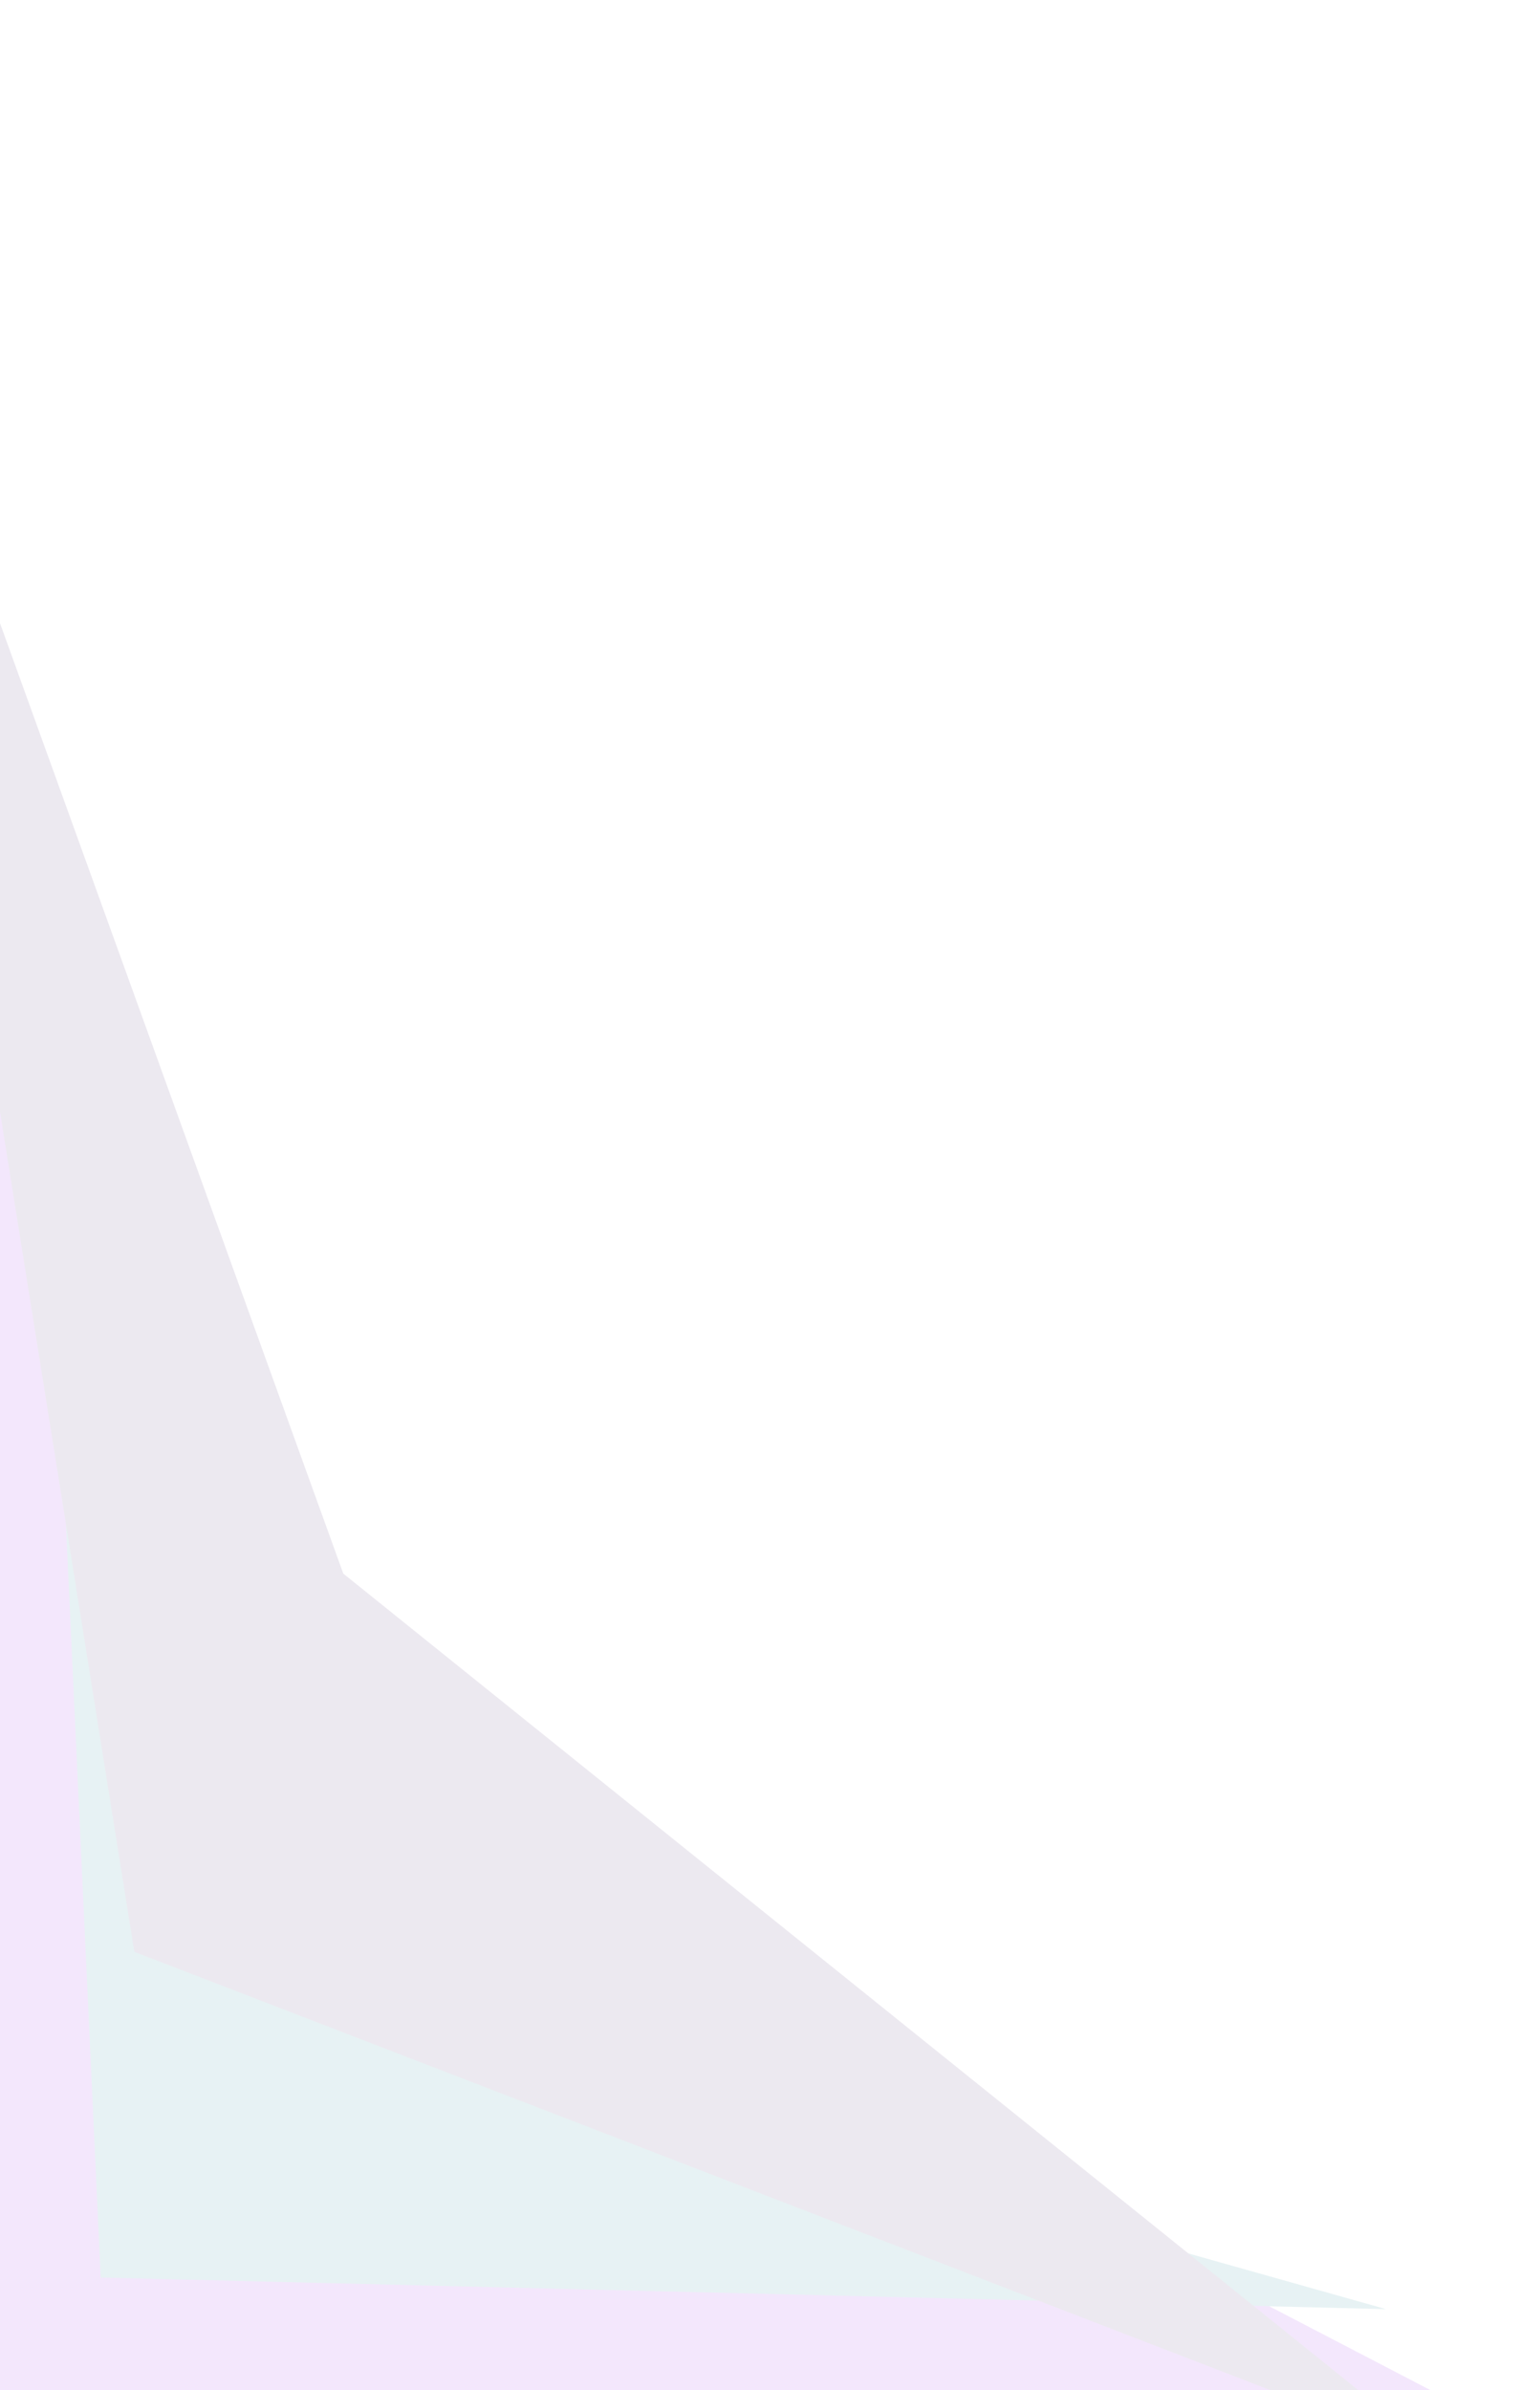 <svg width="390" height="605" viewBox="0 0 390 605" fill="none" xmlns="http://www.w3.org/2000/svg">
<g opacity="0.1">
<g filter="url(#filter0_f_27_413)">
<path d="M-47 632L-62.5 59.5L120 479L480.5 666.5L-47 632Z" fill="#890DE0"/>
</g>
<g filter="url(#filter1_f_27_413)">
<path d="M25.5 576.5L8 197.5L102.5 514.5L351 584.5L25.5 576.5Z" fill="#097A8A"/>
</g>
<g filter="url(#filter2_f_27_413)">
<path d="M34.02 494.055L-35.5 59.5L86.938 398.316L364.5 621.5L34.02 494.055Z" fill="#412368"/>
</g>
</g>
<defs>
<filter id="filter0_f_27_413" x="-121.8" y="0.2" width="661.6" height="725.6" filterUnits="userSpaceOnUse" color-interpolation-filters="sRGB">
<feFlood flood-opacity="0" result="BackgroundImageFix"/>
<feBlend mode="normal" in="SourceGraphic" in2="BackgroundImageFix" result="shape"/>
<feGaussianBlur stdDeviation="29.65" result="effect1_foregroundBlur_27_413"/>
</filter>
<filter id="filter1_f_27_413" x="-39" y="150.5" width="437" height="481" filterUnits="userSpaceOnUse" color-interpolation-filters="sRGB">
<feFlood flood-opacity="0" result="BackgroundImageFix"/>
<feBlend mode="normal" in="SourceGraphic" in2="BackgroundImageFix" result="shape"/>
<feGaussianBlur stdDeviation="23.5" result="effect1_foregroundBlur_27_413"/>
</filter>
<filter id="filter2_f_27_413" x="-94" y="1" width="517" height="679" filterUnits="userSpaceOnUse" color-interpolation-filters="sRGB">
<feFlood flood-opacity="0" result="BackgroundImageFix"/>
<feBlend mode="normal" in="SourceGraphic" in2="BackgroundImageFix" result="shape"/>
<feGaussianBlur stdDeviation="29.25" result="effect1_foregroundBlur_27_413"/>
</filter>
</defs>
</svg>
